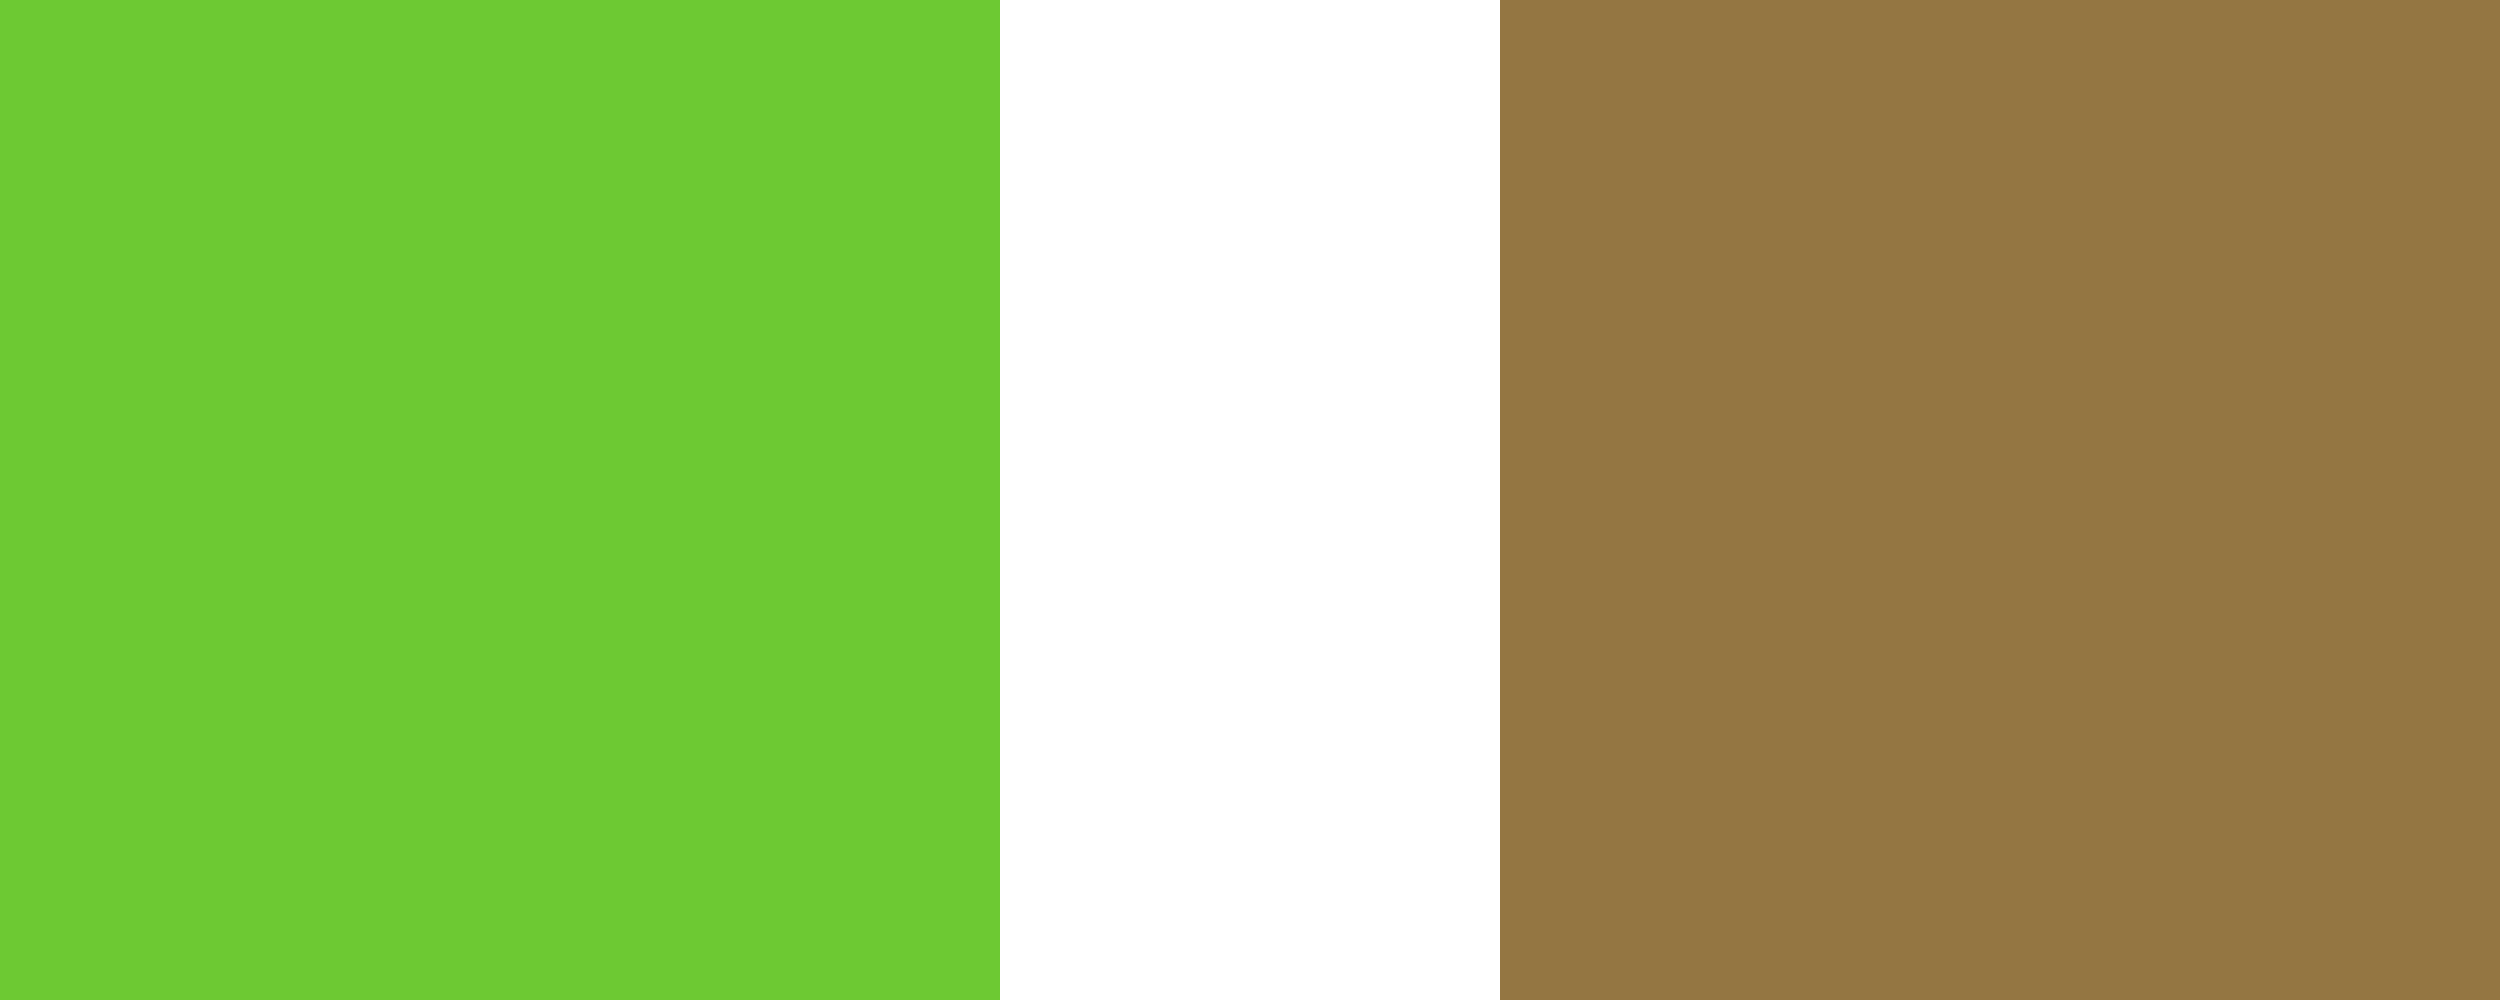 <?xml version="1.0" encoding="UTF-8" standalone="no"?>
<!-- Created with Inkscape (http://www.inkscape.org/) -->

<svg
   xmlns:dc="http://purl.org/dc/elements/1.1/"
   xmlns:cc="http://creativecommons.org/ns#"
   xmlns:rdf="http://www.w3.org/1999/02/22-rdf-syntax-ns#"
   xmlns:svg="http://www.w3.org/2000/svg"
   xmlns="http://www.w3.org/2000/svg"
   xmlns:sodipodi="http://sodipodi.sourceforge.net/DTD/sodipodi-0.dtd"
   xmlns:inkscape="http://www.inkscape.org/namespaces/inkscape"
   width="40"
   height="16"
   id="svg2"
   version="1.1"
   inkscape:version="0.48.2 r9819"
   inkscape:export-filename="/Users/russellleggett/Projects/wzrdschool/assets/textures.png"
   inkscape:export-xdpi="90"
   inkscape:export-ydpi="90"
   sodipodi:docname="textures.svg">
  <defs
     id="defs4" />
  <sodipodi:namedview
     id="base"
     pagecolor="#ffffff"
     bordercolor="#666666"
     borderopacity="1.0"
     inkscape:pageopacity="0.0"
     inkscape:pageshadow="2"
     inkscape:zoom="5.1972348"
     inkscape:cx="45.168255"
     inkscape:cy="5.3934068"
     inkscape:document-units="px"
     inkscape:current-layer="layer1"
     showgrid="false"
     fit-margin-top="0"
     fit-margin-left="0"
     fit-margin-right="0"
     fit-margin-bottom="0"
     inkscape:window-width="842"
     inkscape:window-height="742"
     inkscape:window-x="565"
     inkscape:window-y="70"
     inkscape:window-maximized="0" />
  <g
     inkscape:label="Layer 1"
     inkscape:groupmode="layer"
     id="layer1"
     transform="translate(-108.086,-263.433)">
    <rect
       style="fill:#6dc933;fill-opacity:1;stroke:none"
       id="rect2985"
       width="16"
       height="16"
       x="108.086"
       y="263.433" />
    <rect
       y="263.433"
       x="132.086"
       height="16"
       width="16"
       id="rect3772"
       style="fill:#947642;fill-opacity:1;stroke:none" />
  </g>
</svg>
